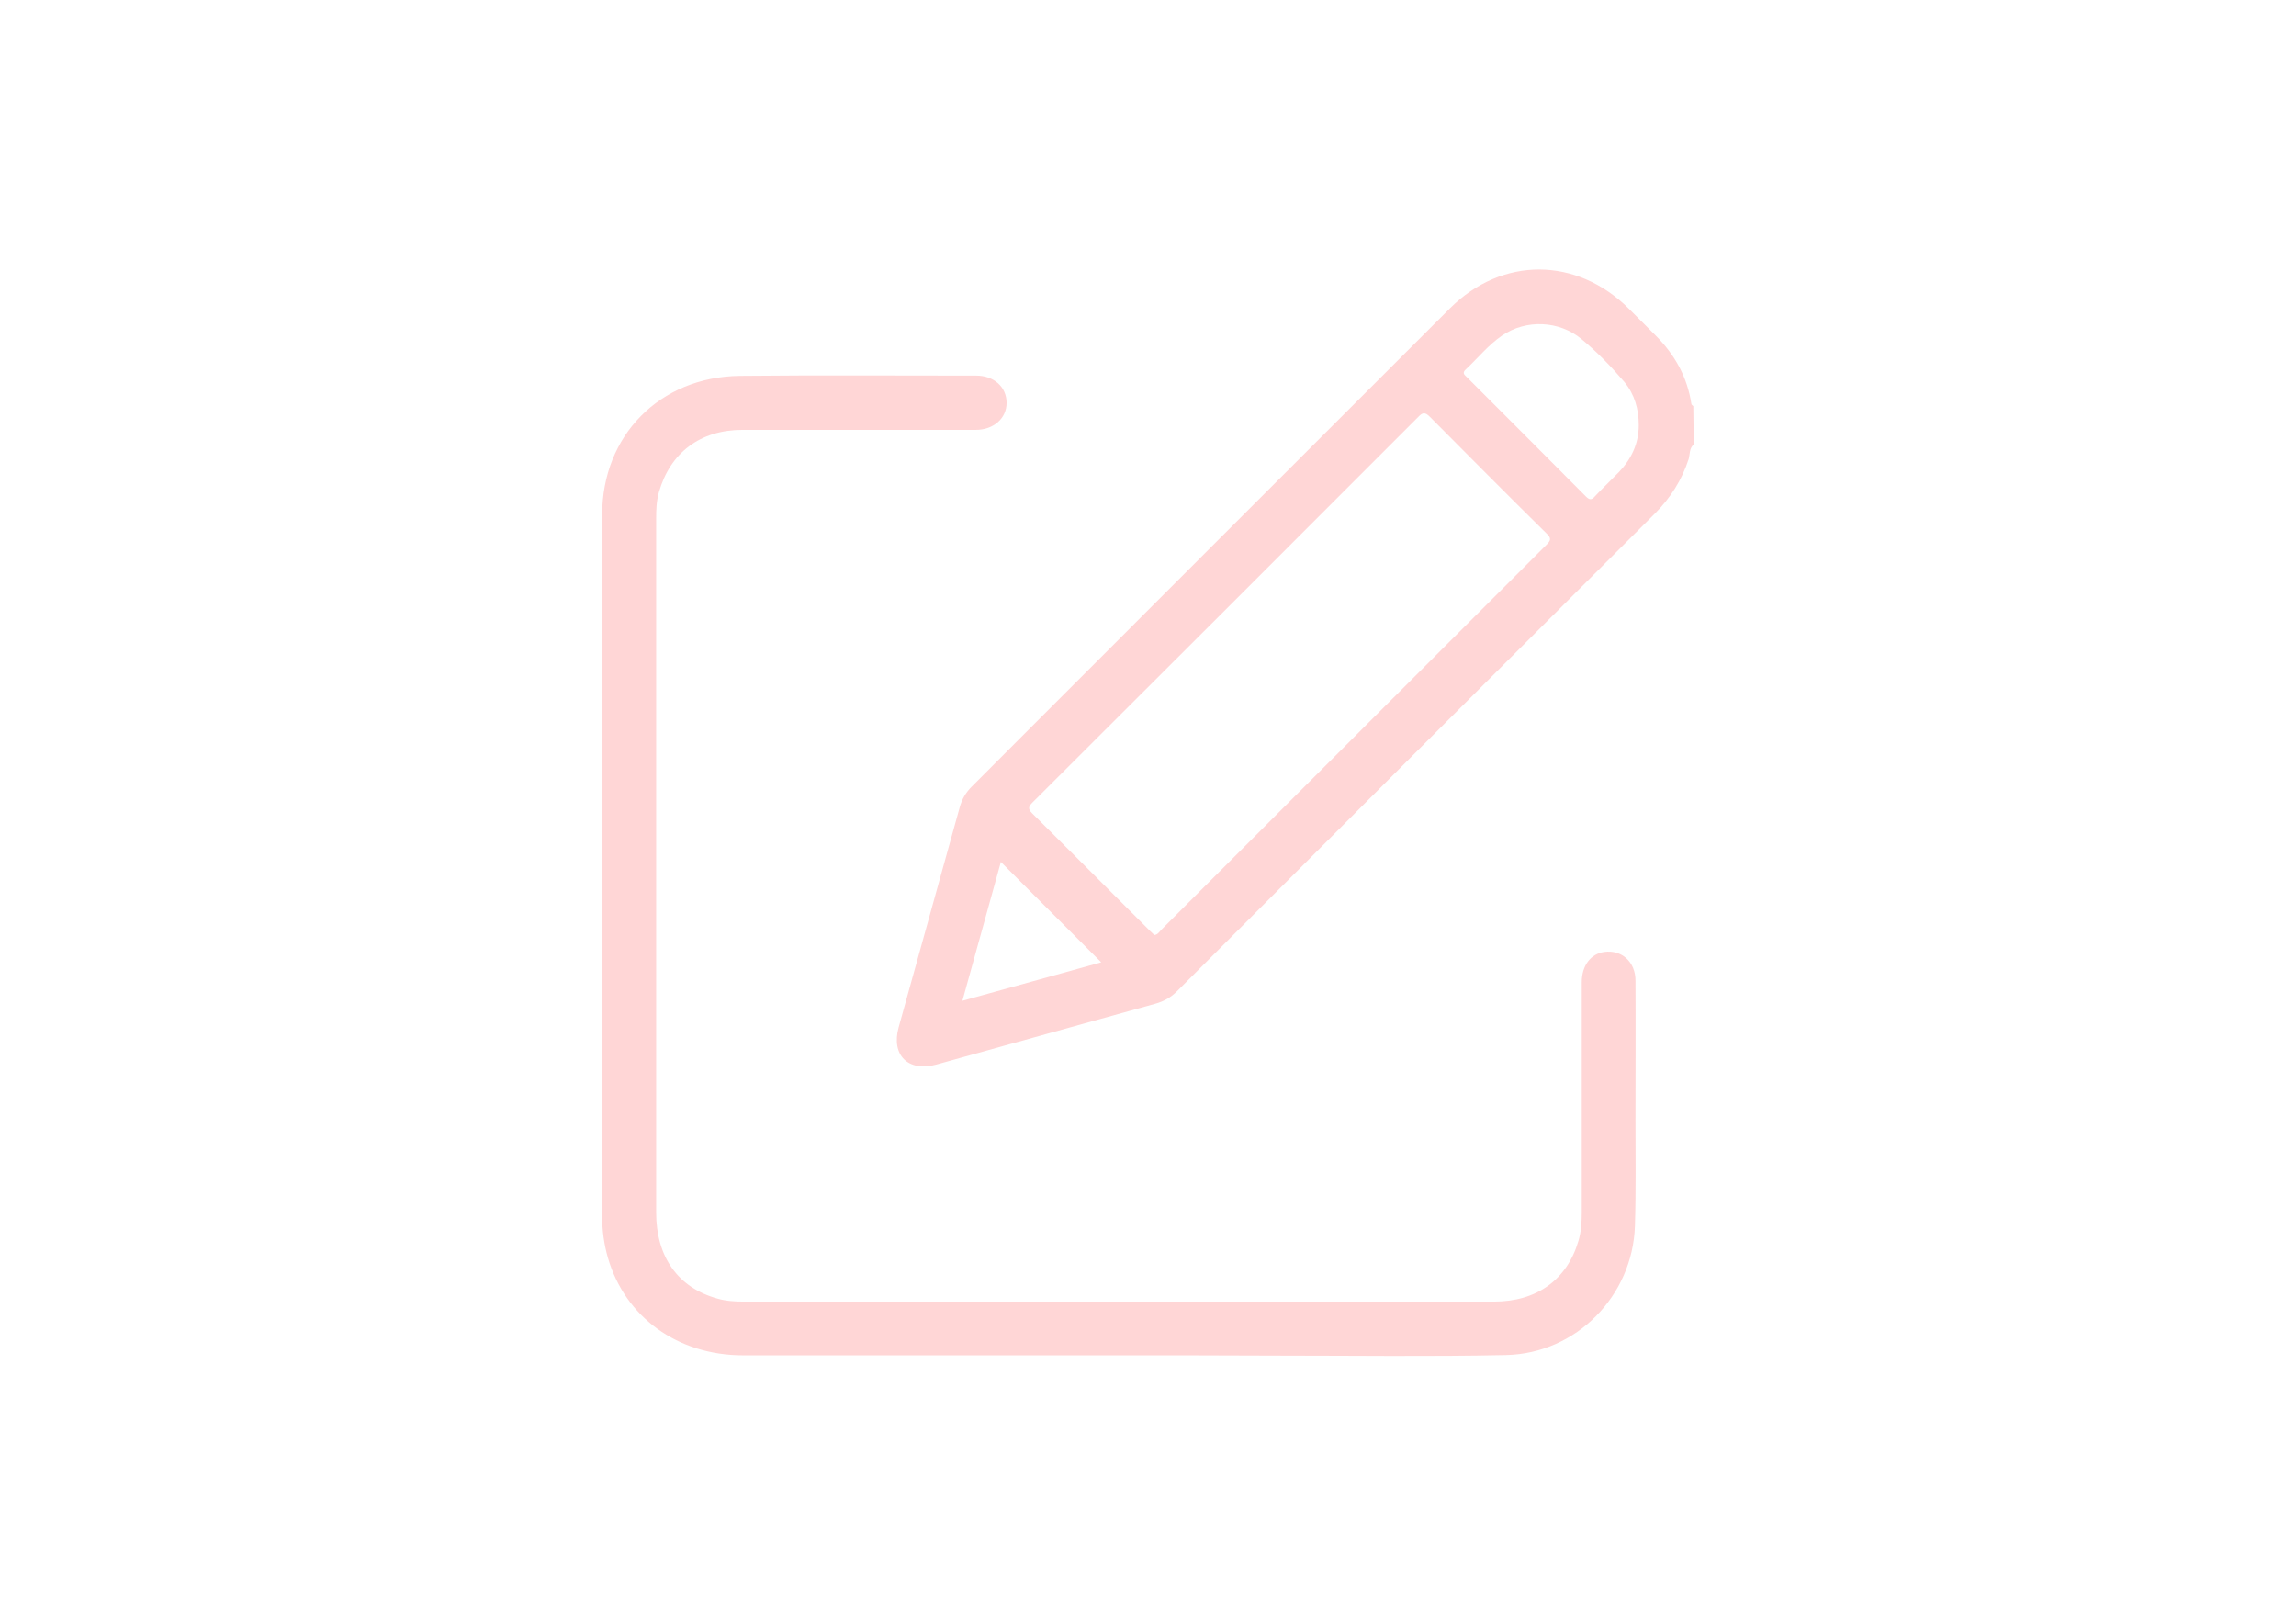 <?xml version="1.0" encoding="utf-8"?>
<!-- Generator: Adobe Illustrator 26.0.3, SVG Export Plug-In . SVG Version: 6.00 Build 0)  -->
<svg version="1.1" id="Calque_1" xmlns="http://www.w3.org/2000/svg" xmlns:xlink="http://www.w3.org/1999/xlink" x="0px" y="0px"
	 viewBox="0 0 841.9 595.3" style="enable-background:new 0 0 841.9 595.3;" xml:space="preserve">
<style type="text/css">
	.st0{fill:#FFD6D6;}
</style>
<g>
	<path class="st0" d="M621,163c-1.6,1.4-1.3,3.5-1.8,5.3c-2.5,7.7-6.7,14.3-12.4,20C548.3,246.7,489.9,305,431.6,363.4
		c-2.3,2.3-4.8,3.7-8,4.6c-26.8,7.4-53.5,14.9-80.3,22.3c-10.2,2.8-16.6-3.4-13.8-13.6c7.4-26.9,15-53.8,22.4-80.7
		c0.8-3,2.3-5.5,4.4-7.6c58.5-58.5,116.9-117,175.4-175.4c19.1-19,46.3-18.9,65.5,0.1c3.3,3.3,6.6,6.6,9.9,9.9
		c7,7,11.6,15.2,13.1,25.1c0,0.3,0.4,0.5,0.7,0.8C621,153.6,621,158.3,621,163z M423.3,342.8c1.3-0.2,1.8-1.2,2.5-1.9
		c47.1-47,94.1-94.1,141.2-141.1c1.6-1.6,2-2.4,0.1-4.2c-14.4-14.2-28.6-28.5-42.8-42.8c-1.7-1.7-2.6-1.7-4.2,0
		C473,200,425.8,247.1,378.6,294.2c-1.5,1.5-1.8,2.3-0.1,4c14.4,14.3,28.8,28.7,43.1,43C422.2,341.8,422.8,342.3,423.3,342.8z
		 M600.9,155.9c0-5.9-1.5-11.3-5.3-15.9c-4.8-5.6-10-11-15.7-15.7c-8.2-6.8-20.3-7.3-29.1-1.3c-5.1,3.5-8.9,8.3-13.4,12.5
		c-1.4,1.3-0.3,2,0.5,2.8c14.5,14.5,29.1,29.1,43.6,43.7c1.3,1.3,2.1,1.4,3.3,0c2.8-3,5.9-5.9,8.8-8.9
		C598.2,168.3,600.9,162.6,600.9,155.9z M403.8,352.8c-12.2-12.2-24.5-24.5-36.8-36.8c-4.6,16.6-9.3,33.5-14.1,50.9
		C370.5,362,387.4,357.4,403.8,352.8z"/>
	<path class="st0" d="M410.4,496.9c-46,0-91.9,0-137.9,0c-24,0-43.3-14-49.6-35.8c-1.4-4.9-2.1-9.9-2.1-15c0-85.8,0-171.6,0-257.4
		c0-29,21.1-50.5,50.4-50.9c28.9-0.3,57.8-0.1,86.7-0.1c6.6,0,11.2,4.2,11.2,10c0,5.7-4.8,9.9-11.3,9.9c-28.5,0-57,0-85.6,0
		c-15.4,0-26.5,8.4-30.6,22.9c-0.9,3.2-1,6.4-1,9.7c0,84.8,0,169.5,0,254.3c0,16.3,8,27.6,22.5,31.6c3.1,0.9,6.4,1.1,9.7,1.1
		c91.7,0,183.3,0,275,0c15.7,0,26.8-8,31-22.3c1-3.4,1.2-6.9,1.2-10.4c0-28.1,0-56.3,0-84.4c0-6.1,3.3-10.4,8.2-11.1
		c6.4-0.9,11.5,3.6,11.5,10.5c0.1,17.1,0,34.1,0,51.2c0,12.9,0.2,25.8-0.2,38.7c-0.8,25.7-21.5,46.8-47.2,47.4
		c-28,0.6-56,0.2-84,0.2C449.2,496.9,429.8,496.9,410.4,496.9z"/>
</g>
</svg>
